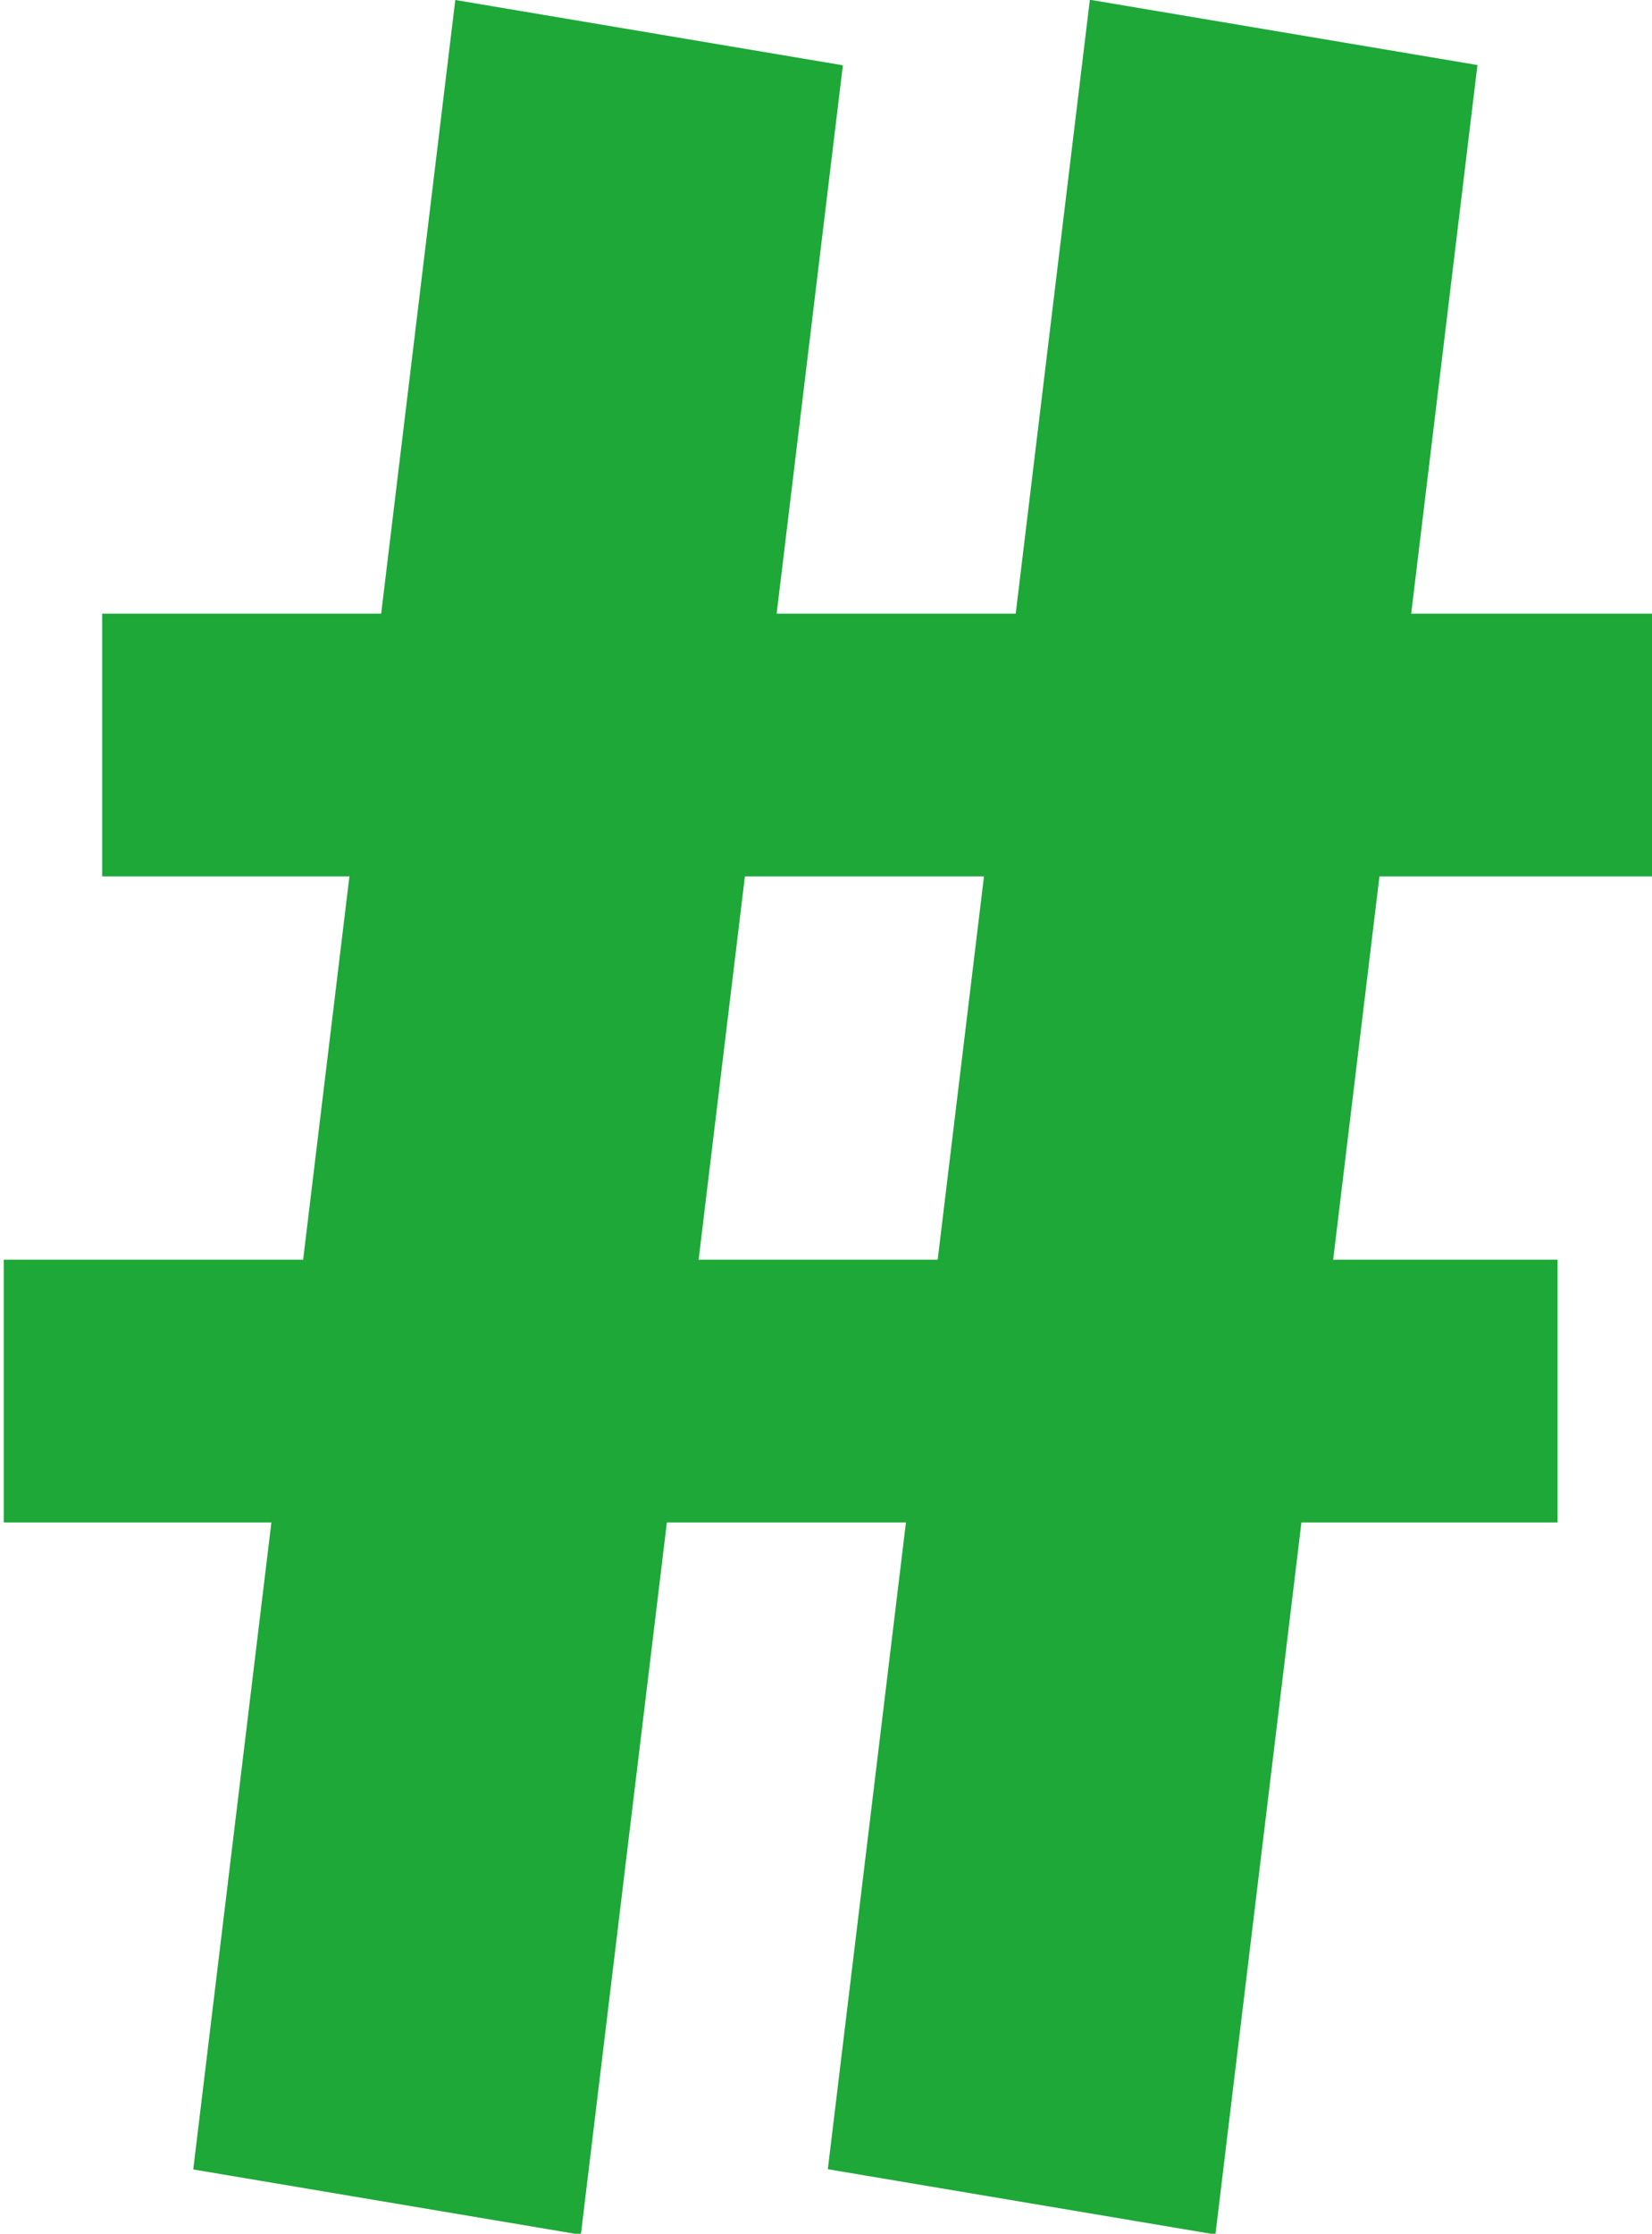 <?xml version="1.0" encoding="UTF-8" standalone="no"?>
<!-- Created with Inkscape (http://www.inkscape.org/) -->

<svg
   width="7.947mm"
   height="10.74mm"
   viewBox="0 0 7.947 10.74"
   version="1.1"
   id="svg1"
   xml:space="preserve"
   inkscape:export-filename="ShiashInfoTech.png"
   inkscape:export-xdpi="96"
   inkscape:export-ydpi="96"
   xmlns:inkscape="http://www.inkscape.org/namespaces/inkscape"
   xmlns:sodipodi="http://sodipodi.sourceforge.net/DTD/sodipodi-0.dtd"
   xmlns="http://www.w3.org/2000/svg"
   xmlns:svg="http://www.w3.org/2000/svg"><sodipodi:namedview
     id="namedview1"
     pagecolor="#ffffff"
     bordercolor="#000000"
     borderopacity="0.25"
     inkscape:showpageshadow="2"
     inkscape:pageopacity="0.0"
     inkscape:pagecheckerboard="0"
     inkscape:deskcolor="#d1d1d1"
     inkscape:document-units="mm"
     inkscape:zoom="1.9477379"
     inkscape:cx="351.69002"
     inkscape:cy="527.02162"
     inkscape:window-width="1920"
     inkscape:window-height="991"
     inkscape:window-x="-9"
     inkscape:window-y="-9"
     inkscape:window-maximized="1"
     inkscape:current-layer="layer1"><inkscape:page
       x="0"
       y="0"
       width="7.947"
       height="10.74"
       id="page2"
       margin="0"
       bleed="0" /></sodipodi:namedview><defs
     id="defs1" /><g
     inkscape:label="Layer 1"
     inkscape:groupmode="layer"
     id="layer1"
     transform="translate(-92.576,-150.535)"><g
       id="g4"
       transform="matrix(0.775,0,0,0.775,12.004,52.262)"
       style="fill:#1da838;fill-opacity:1"><rect
         style="fill:#1da838;fill-opacity:1;stroke-width:0.241"
         id="rect1"
         width="2.44"
         height="13.554"
         x="121.378"
         y="107.407"
         transform="matrix(0.986,0.166,-0.12,0.993,0,0)" /><rect
         style="fill:#1da838;fill-opacity:1;stroke-width:0.241"
         id="rect2"
         width="2.44"
         height="13.554"
         x="125.293"
         y="106.751"
         transform="matrix(0.986,0.166,-0.12,0.993,0,0)" /><rect
         style="fill:#1da838;fill-opacity:1;stroke-width:0.265"
         id="rect3"
         width="9.645"
         height="1.63"
         x="104.598"
         y="130.611" /><rect
         style="fill:#1da838;fill-opacity:1;stroke-width:0.265"
         id="rect4"
         width="9.645"
         height="1.63"
         x="103.987"
         y="134.619" /></g></g></svg>
